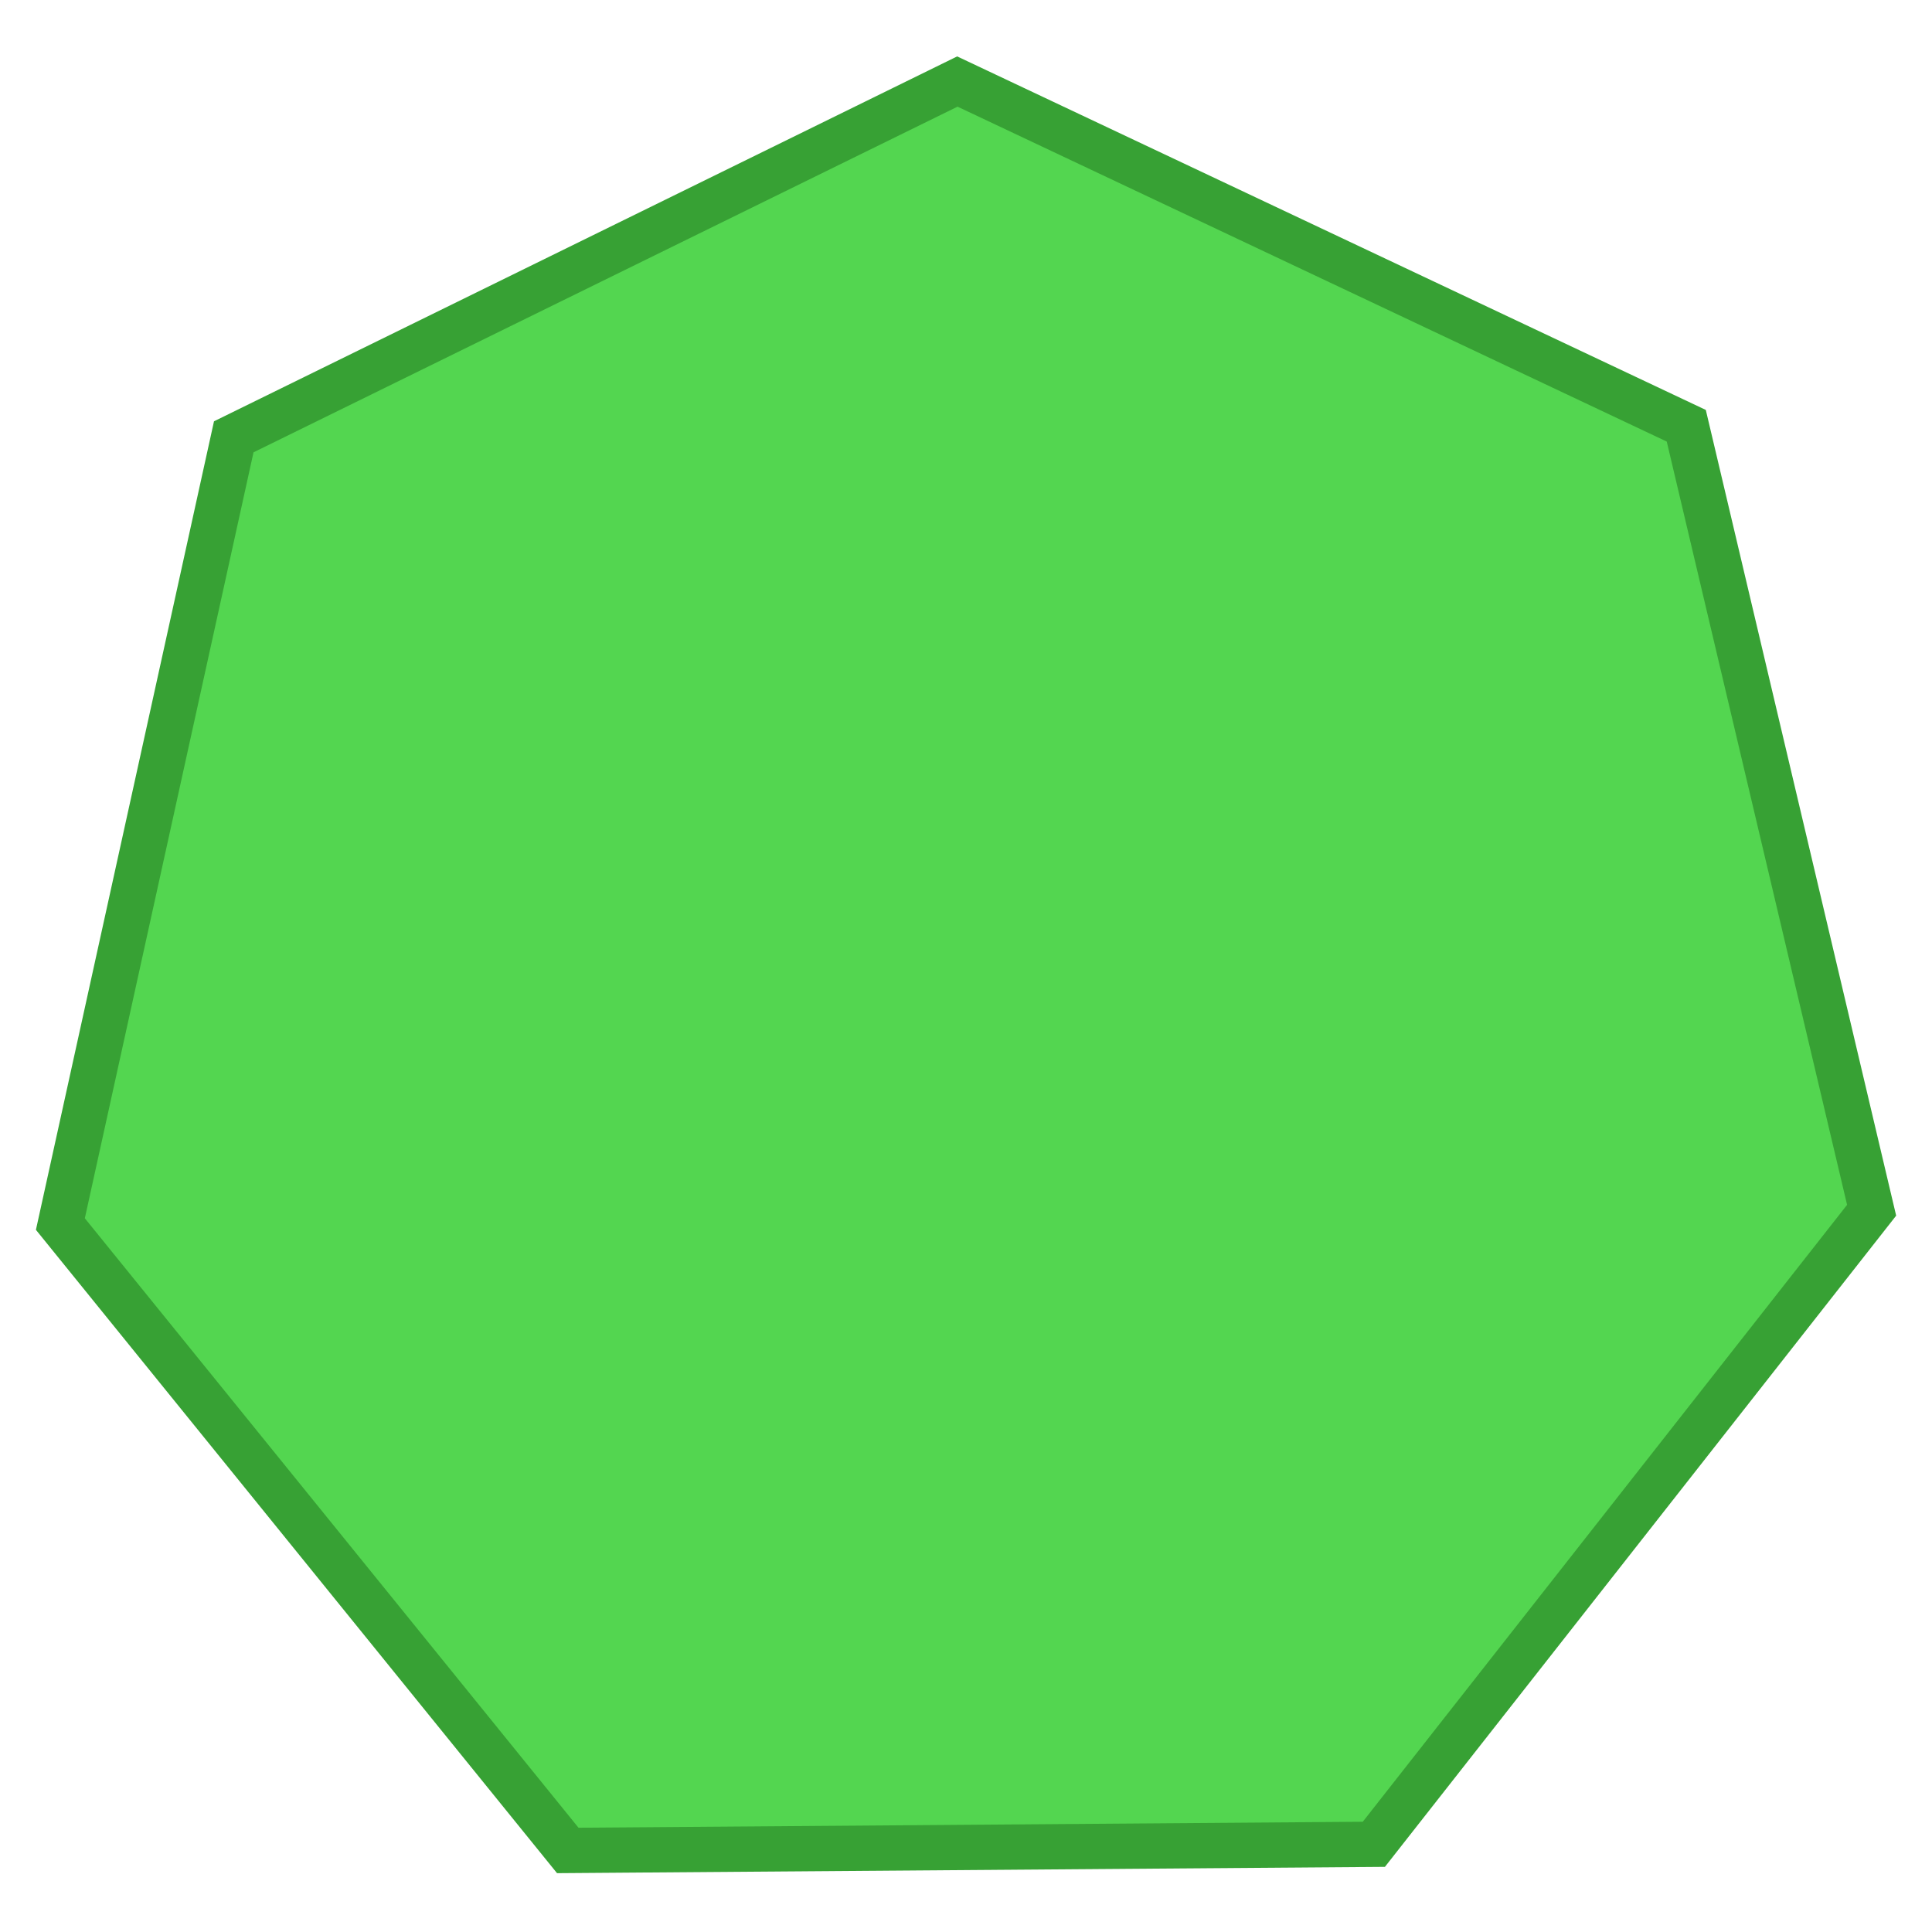 <?xml version="1.0" encoding="UTF-8" standalone="no"?>
<!-- Created with Inkscape (http://www.inkscape.org/) -->

<svg
   xmlns:dc="http://purl.org/dc/elements/1.1/"
   xmlns:cc="http://creativecommons.org/ns#"
   xmlns:rdf="http://www.w3.org/1999/02/22-rdf-syntax-ns#"
   xmlns:svg="http://www.w3.org/2000/svg"
   xmlns="http://www.w3.org/2000/svg"
   xmlns:sodipodi="http://sodipodi.sourceforge.net/DTD/sodipodi-0.dtd"
   xmlns:inkscape="http://www.inkscape.org/namespaces/inkscape"
   width="128"
   height="128"
   viewBox="0 0 128 128"
   id="svg2"
   version="1.1"
   inkscape:version="0.92.1 r15371"
   sodipodi:docname="heptagon2.svg">
  <defs
     id="defs4" />
  <sodipodi:namedview
     id="base"
     pagecolor="#ffffff"
     bordercolor="#666666"
     borderopacity="1.0"
     inkscape:pageopacity="0.0"
     inkscape:pageshadow="2"
     inkscape:zoom="2.8"
     inkscape:cx="46.096114"
     inkscape:cy="29.909717"
     inkscape:document-units="px"
     inkscape:current-layer="layer1"
     showgrid="false"
     inkscape:window-width="1884"
     inkscape:window-height="1051"
     inkscape:window-x="0"
     inkscape:window-y="0"
     inkscape:window-maximized="1"
     fit-margin-top="0"
     fit-margin-left="0"
     fit-margin-right="0"
     fit-margin-bottom="0"
     units="px" />
  <g
     inkscape:label="Layer 1"
     inkscape:groupmode="layer"
     id="layer1"
     transform="translate(283.531,-1366.648)">
    <path
       sodipodi:type="star"
       style="fill:#53d650;fill-opacity:1;stroke-width:3;stroke:#37a134;stroke-opacity:1;stroke-miterlimit:4;stroke-dasharray:none"
       id="path3380"
       sodipodi:sides="7"
       sodipodi:cx="-219.63515"
       sodipodi:cy="1433.5935"
       sodipodi:r1="61.5448"
       sodipodi:r2="55.449947"
       sodipodi:arg1="2.0119758"
       sodipodi:arg2="2.4607748"
       inkscape:flatsided="true"
       inkscape:rounded="0"
       inkscape:randomized="0"
       d="m -245.915,1489.245 -33.616,-41.5 11.487,-52.157 47.94,-23.538 48.293,22.805 12.28,51.975 -32.979,42.008 z"
       inkscape:transform-center-x="-0.10434648"
       inkscape:transform-center-y="-2.9455571" />
  </g>
</svg>
